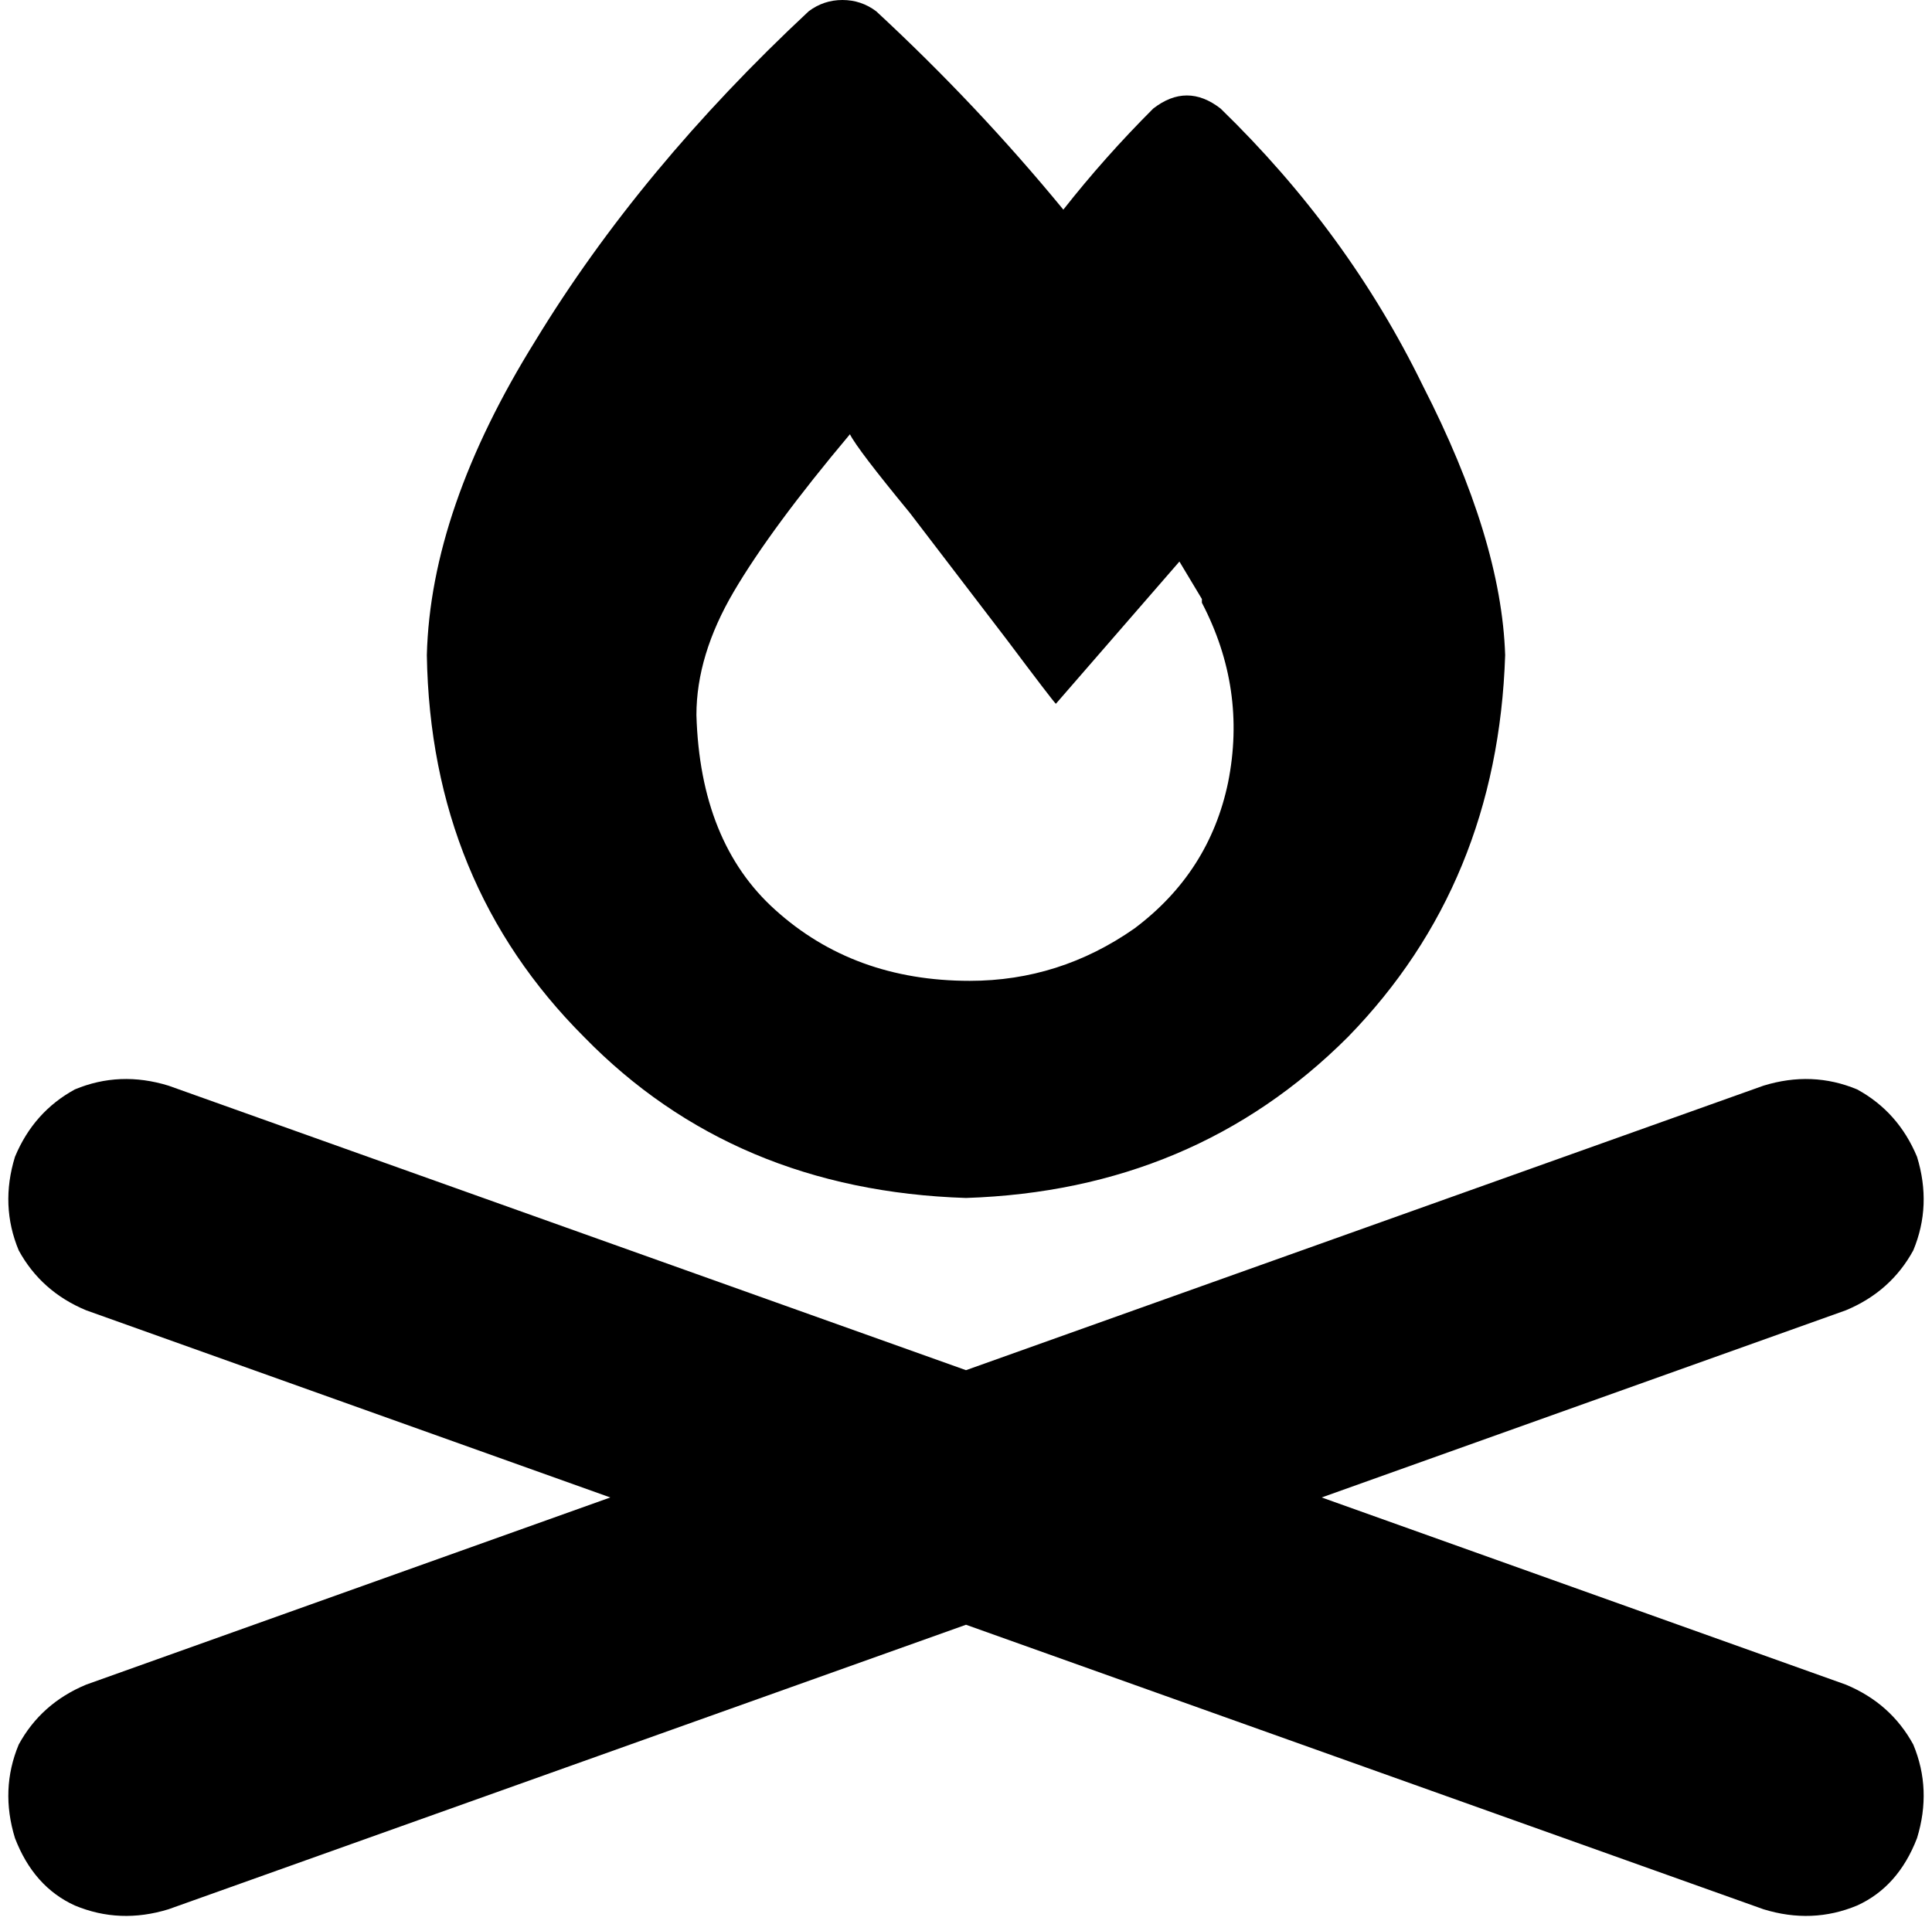 <svg xmlns="http://www.w3.org/2000/svg" viewBox="0 0 516 514">
    <path d="M 234 3 Q 230 0 225 0 Q 220 0 216 3 Q 171 45 143 91 Q 115 136 114 175 Q 115 236 156 277 Q 196 318 258 320 Q 319 318 360 277 Q 400 236 402 175 Q 401 144 380 103 Q 360 62 326 29 Q 317 22 308 29 Q 295 42 284 56 Q 261 28 234 3 L 234 3 Z M 303 248 Q 283 262 259 262 Q 228 262 207 243 Q 187 225 186 191 Q 186 175 196 158 Q 206 141 227 116 Q 229 120 243 137 Q 256 154 269 171 Q 281 187 282 188 L 315 150 Q 318 155 321 160 Q 321 161 321 161 Q 333 184 328 209 Q 323 233 303 248 L 303 248 Z M 45 290 Q 32 286 20 291 L 20 291 Q 9 297 4 309 Q 0 322 5 334 Q 11 345 23 350 L 163 400 L 23 450 Q 11 455 5 466 Q 0 478 4 491 Q 9 504 20 509 Q 32 514 45 510 L 258 434 L 471 510 Q 484 514 496 509 Q 507 504 512 491 Q 516 478 511 466 Q 505 455 493 450 L 353 400 L 493 350 Q 505 345 511 334 Q 516 322 512 309 Q 507 297 496 291 Q 484 286 471 290 L 258 366 L 45 290 L 45 290 Z"/>
</svg>
